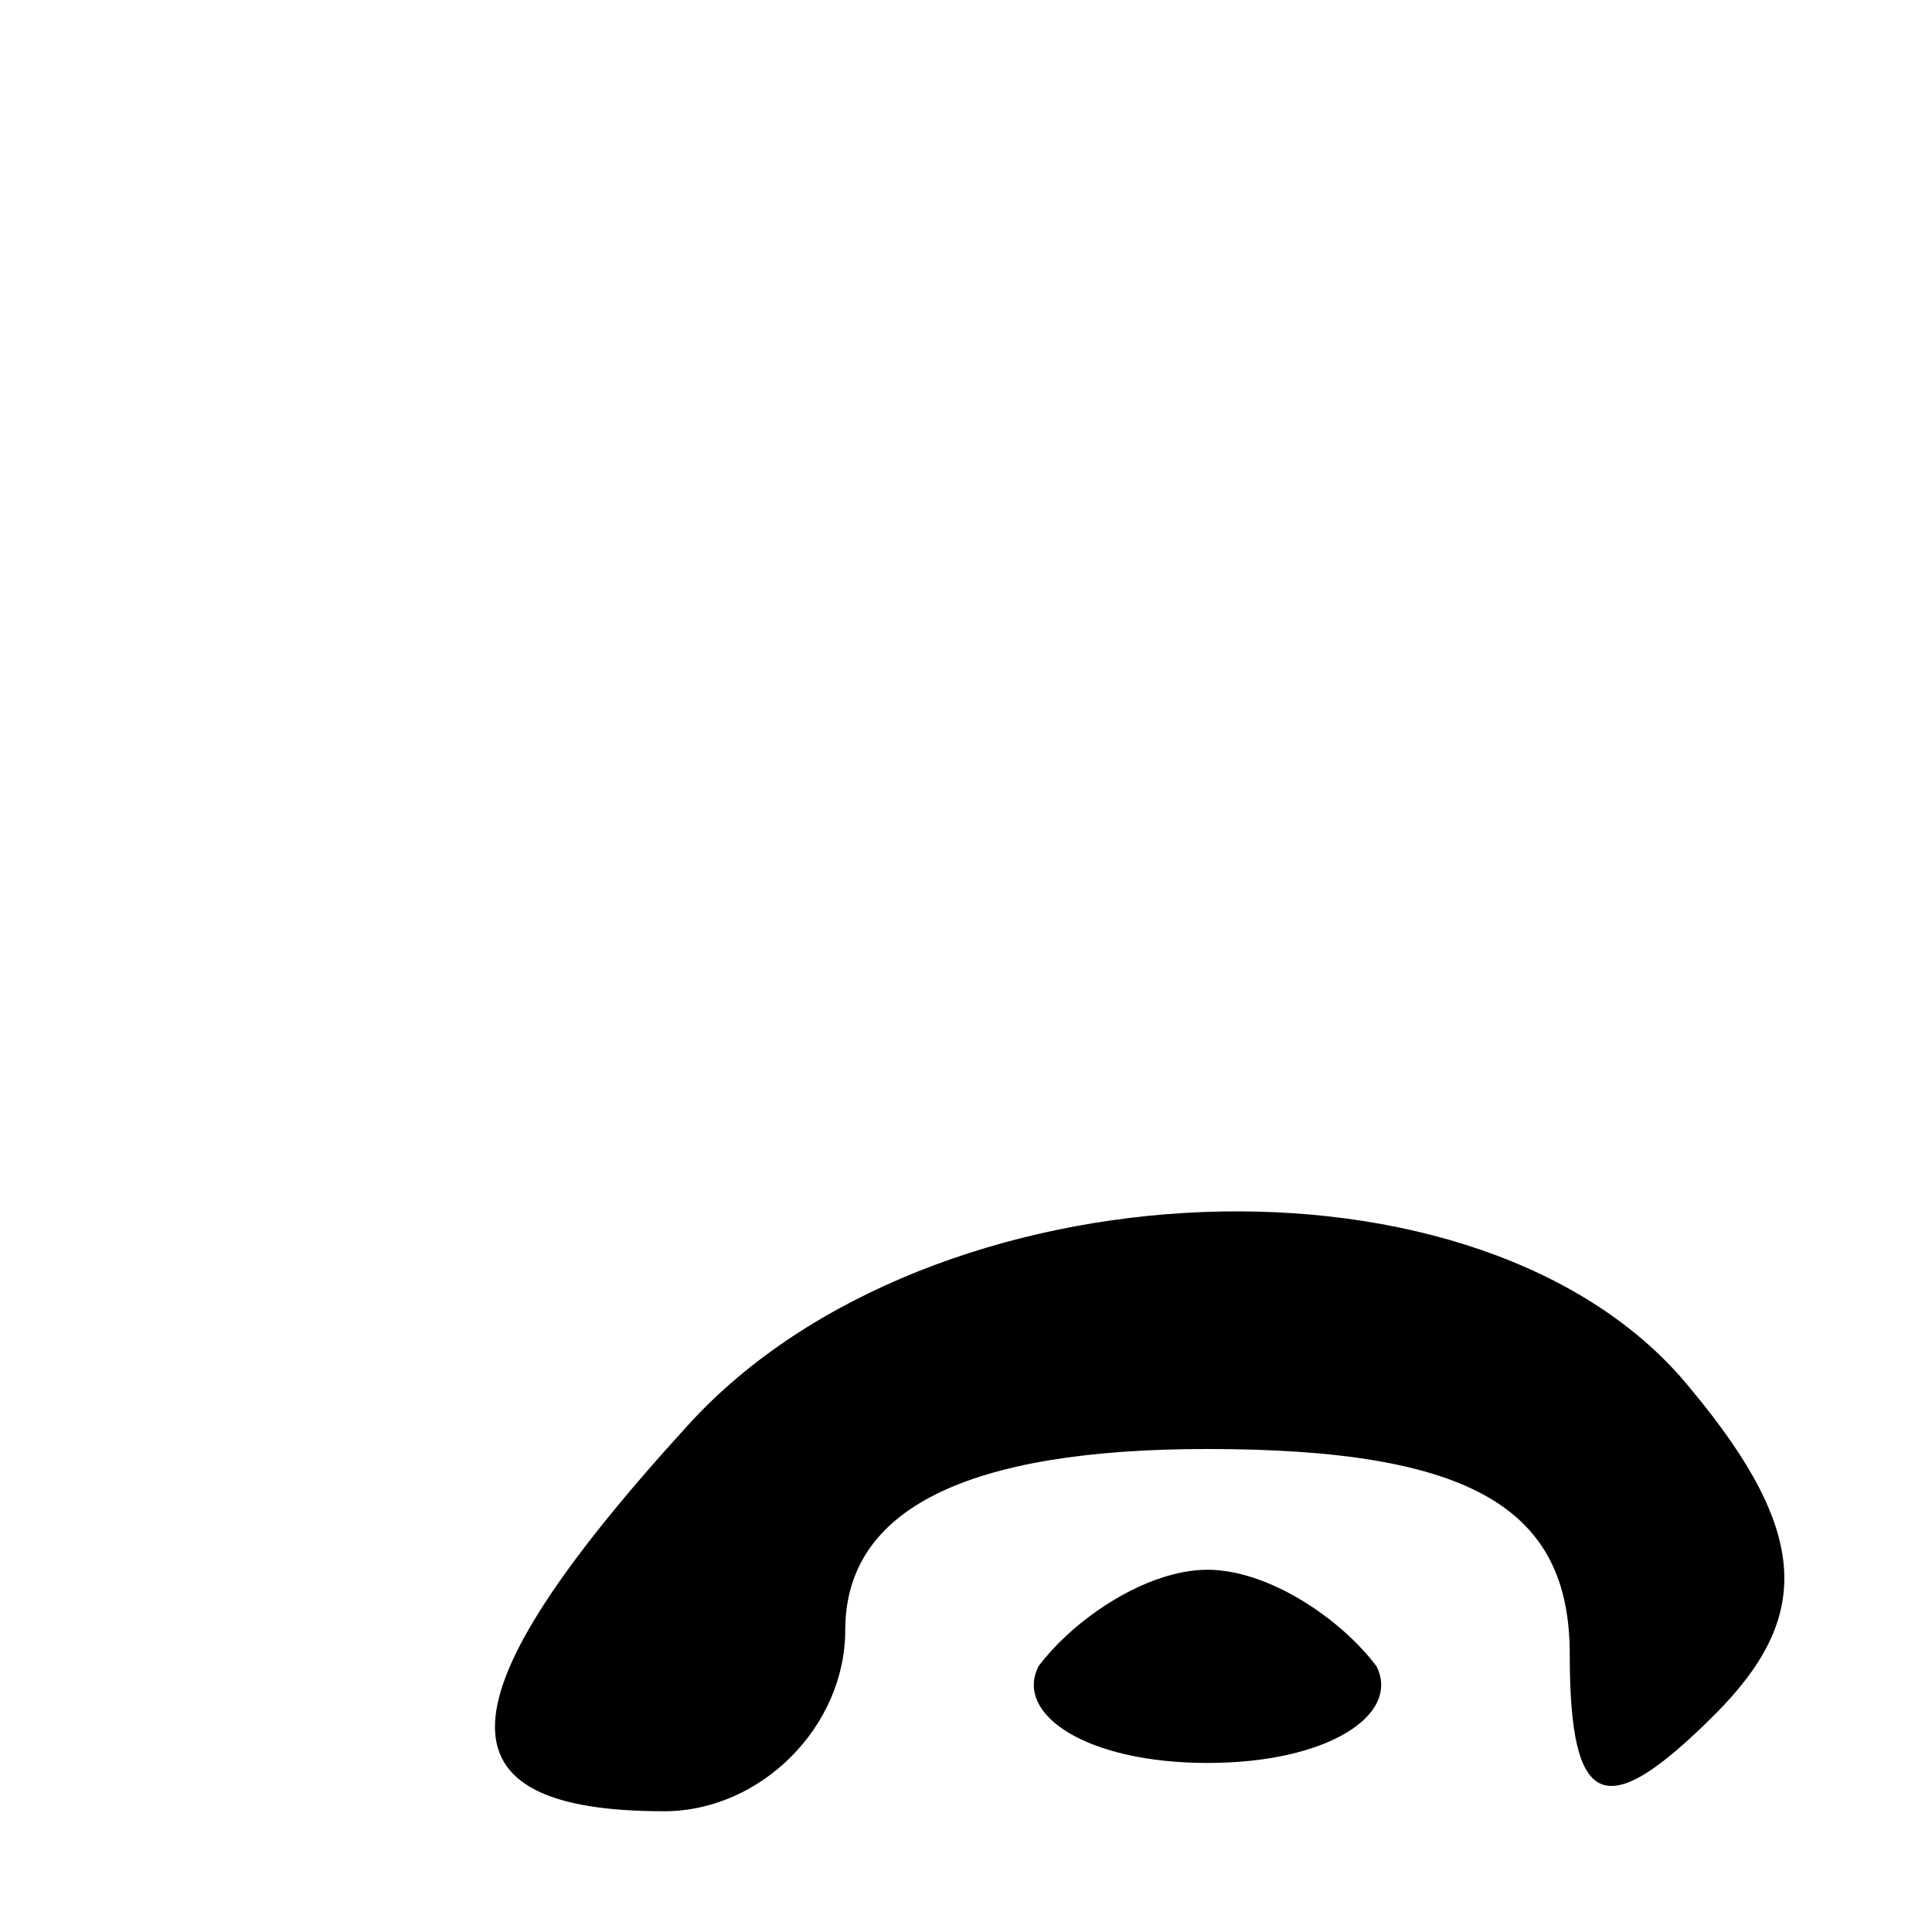 <?xml version="1.0" standalone="no"?>
<!DOCTYPE svg PUBLIC "-//W3C//DTD SVG 20010904//EN"
 "http://www.w3.org/TR/2001/REC-SVG-20010904/DTD/svg10.dtd">
<svg version="1.0" xmlns="http://www.w3.org/2000/svg"
 width="16pt" height="16pt" viewBox="0 0 16 16"
 preserveAspectRatio="xMidYMid meet">
<g transform="translate(0,16) scale(0.1,-0.1)"
fill="#000000" stroke="none">
<path d="M57 42 c-21 -23 -21 -32 -2 -32 8 0 15 7 15 15 0 10 10 15 30 15 22
0 30 -5 30 -17 0 -13 3 -14 12 -5 8 8 8 15 -2 27 -17 21 -63 19 -83 -3z"/>
<path d="M86 22 c-2 -4 4 -8 14 -8 10 0 16 4 14 8 -3 4 -9 8 -14 8 -5 0 -11
-4 -14 -8z"/>
</g>
</svg>
